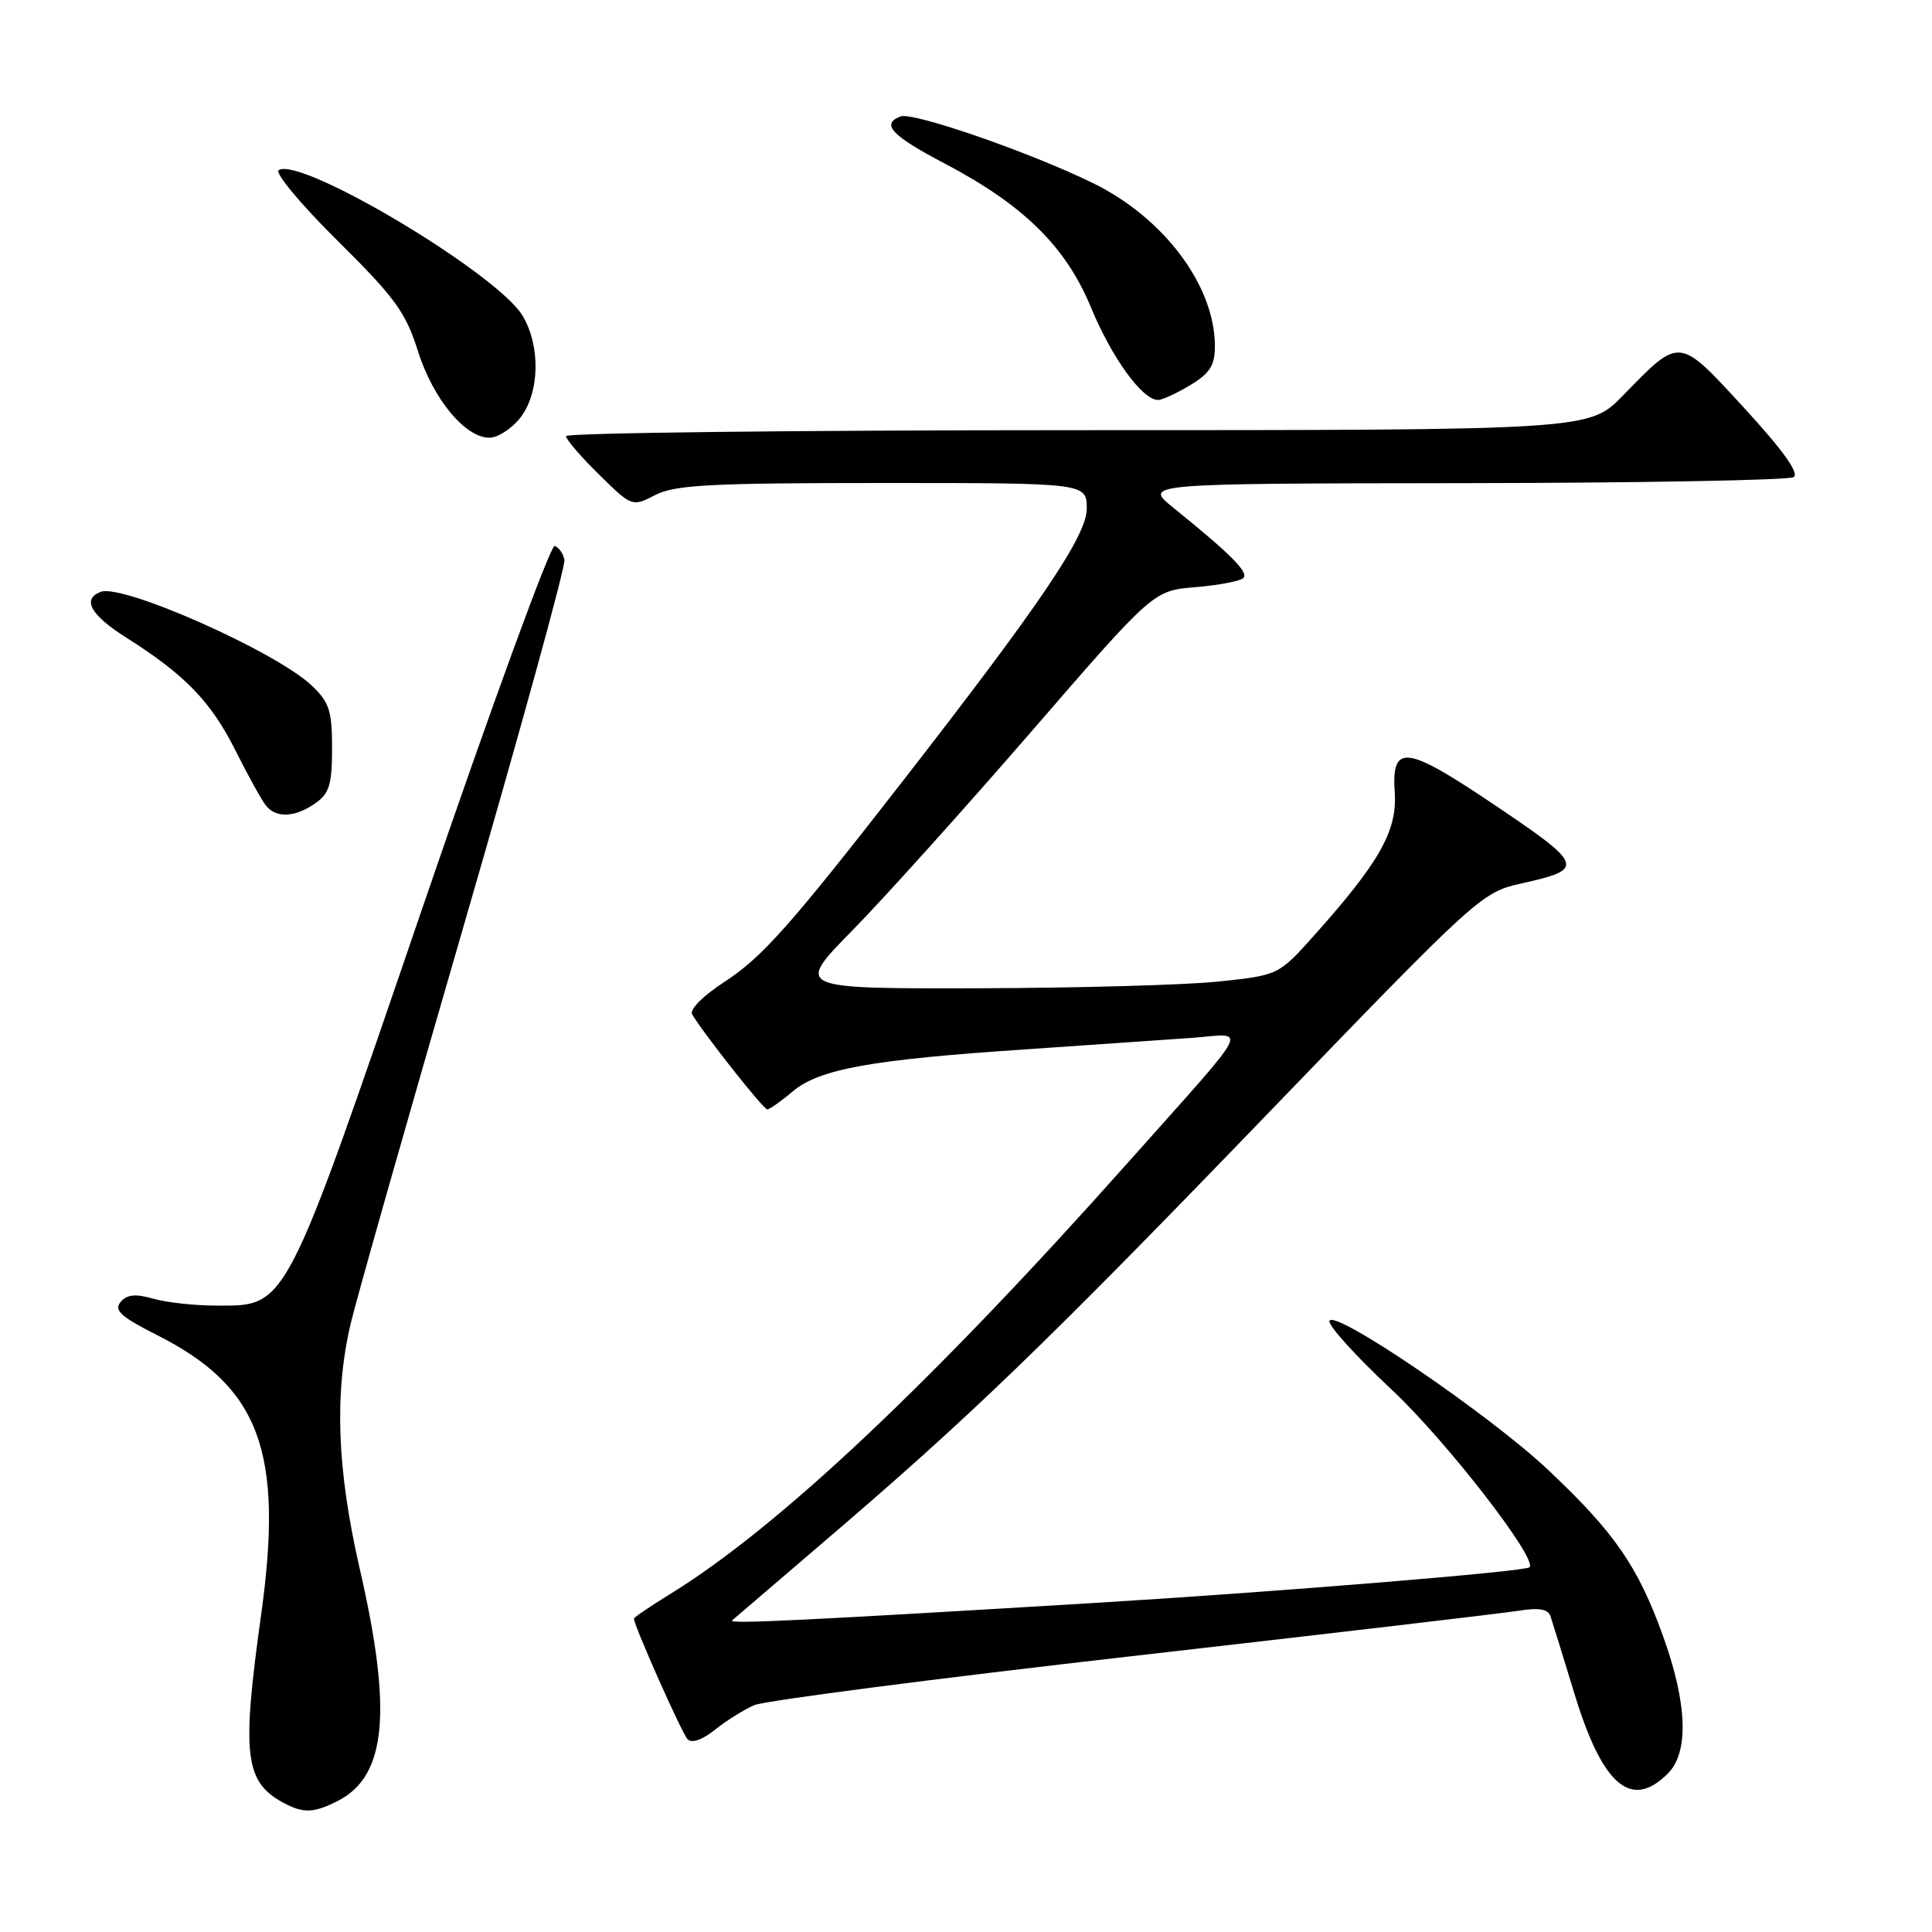 <?xml version="1.0" encoding="UTF-8" standalone="no"?>
<!DOCTYPE svg PUBLIC "-//W3C//DTD SVG 1.1//EN" "http://www.w3.org/Graphics/SVG/1.1/DTD/svg11.dtd" >
<svg xmlns="http://www.w3.org/2000/svg" xmlns:xlink="http://www.w3.org/1999/xlink" version="1.1" viewBox="0 0 256 256">
 <g >
 <path fill="currentColor"
d=" M 44.84 238.59 C 51.21 235.29 52.00 226.71 47.67 207.88 C 44.65 194.73 44.28 184.69 46.47 175.37 C 47.27 172.00 54.03 148.20 61.50 122.47 C 68.97 96.74 74.96 75.01 74.79 74.18 C 74.63 73.35 74.05 72.52 73.50 72.34 C 72.95 72.17 65.15 93.50 56.16 119.76 C 37.63 173.92 38.10 173.00 28.73 173.00 C 25.85 173.00 22.05 172.59 20.30 172.08 C 17.93 171.41 16.81 171.52 15.97 172.53 C 15.07 173.62 16.03 174.49 20.80 176.90 C 34.43 183.78 37.61 192.33 34.60 213.96 C 32.01 232.53 32.42 236.07 37.50 238.85 C 40.18 240.31 41.59 240.26 44.84 238.59 Z  M 221.00 235.00 C 223.81 232.19 223.59 225.75 220.37 216.81 C 217.04 207.55 213.95 203.08 205.16 194.79 C 197.37 187.44 176.71 173.37 176.16 175.03 C 175.96 175.61 179.67 179.71 184.41 184.14 C 191.57 190.84 203.77 206.56 202.67 207.67 C 202.09 208.24 169.41 210.92 145.00 212.40 C 106.56 214.72 96.46 215.21 97.00 214.72 C 97.28 214.47 102.67 209.85 109.00 204.44 C 128.44 187.84 138.43 178.20 167.87 147.68 C 195.86 118.66 196.31 118.25 201.60 117.06 C 210.20 115.14 210.02 114.69 197.20 106.10 C 186.23 98.76 184.37 98.60 184.81 105.03 C 185.15 110.07 182.80 114.24 174.21 123.86 C 169.42 129.22 169.42 129.22 161.46 130.06 C 157.08 130.52 142.67 130.92 129.43 130.95 C 105.36 131.00 105.36 131.00 112.98 123.25 C 117.16 118.99 127.84 107.12 136.71 96.88 C 152.83 78.26 152.83 78.26 158.42 77.80 C 161.49 77.54 164.34 77.00 164.75 76.59 C 165.49 75.84 163.12 73.46 155.48 67.28 C 151.50 64.07 151.50 64.07 194.00 64.02 C 217.38 63.99 237.03 63.63 237.67 63.22 C 238.45 62.73 236.25 59.65 231.14 54.09 C 222.36 44.54 222.69 44.57 215.04 52.42 C 210.58 57.00 210.58 57.00 142.79 57.00 C 105.51 57.00 75.00 57.36 75.00 57.79 C 75.00 58.23 76.97 60.52 79.38 62.88 C 83.74 67.17 83.76 67.17 86.83 65.59 C 89.41 64.25 94.19 64.00 116.95 64.00 C 144.00 64.00 144.00 64.00 144.00 67.41 C 144.00 70.97 137.93 79.95 119.62 103.50 C 104.78 122.58 100.97 126.87 96.03 130.08 C 93.20 131.91 91.34 133.77 91.71 134.40 C 93.15 136.87 101.16 147.00 101.66 147.00 C 101.97 147.00 103.49 145.93 105.05 144.61 C 108.57 141.65 115.43 140.41 136.00 139.04 C 144.53 138.46 154.36 137.78 157.85 137.53 C 165.36 136.97 166.30 135.13 149.51 153.99 C 123.58 183.12 103.13 202.40 88.81 211.21 C 86.16 212.84 84.00 214.31 84.00 214.48 C 84.00 215.39 90.34 229.64 91.10 230.45 C 91.65 231.03 93.04 230.56 94.75 229.19 C 96.26 227.98 98.62 226.51 99.98 225.93 C 101.35 225.35 123.85 222.43 149.98 219.45 C 176.12 216.47 199.19 213.76 201.25 213.43 C 203.91 213.00 205.13 213.21 205.45 214.16 C 205.70 214.90 207.12 219.51 208.62 224.42 C 212.34 236.62 216.14 239.86 221.00 235.00 Z  M 41.78 106.44 C 43.64 105.14 44.00 103.95 44.00 99.13 C 44.00 94.14 43.63 93.03 41.25 90.79 C 36.45 86.29 16.22 77.32 13.35 78.42 C 10.82 79.39 12.00 81.50 16.75 84.50 C 24.49 89.39 27.96 92.97 31.18 99.41 C 32.86 102.76 34.69 106.06 35.24 106.75 C 36.60 108.44 39.09 108.32 41.78 106.44 Z  M 68.93 55.37 C 71.50 52.09 71.66 45.92 69.26 41.86 C 65.97 36.29 39.90 20.71 36.93 22.54 C 36.37 22.89 39.87 27.09 44.70 31.87 C 52.29 39.37 53.76 41.38 55.36 46.47 C 57.36 52.83 61.62 58.00 64.85 58.00 C 65.95 58.00 67.79 56.81 68.93 55.37 Z  M 157.75 51.01 C 160.36 49.42 161.00 48.39 160.98 45.76 C 160.92 37.79 154.18 28.82 144.78 24.24 C 136.35 20.13 120.95 14.80 119.32 15.43 C 116.70 16.43 118.12 17.96 125.07 21.61 C 135.61 27.14 141.22 32.65 144.56 40.74 C 147.32 47.41 151.37 53.00 153.44 53.00 C 154.02 52.99 155.96 52.10 157.75 51.01 Z "/>
</g>
</svg>